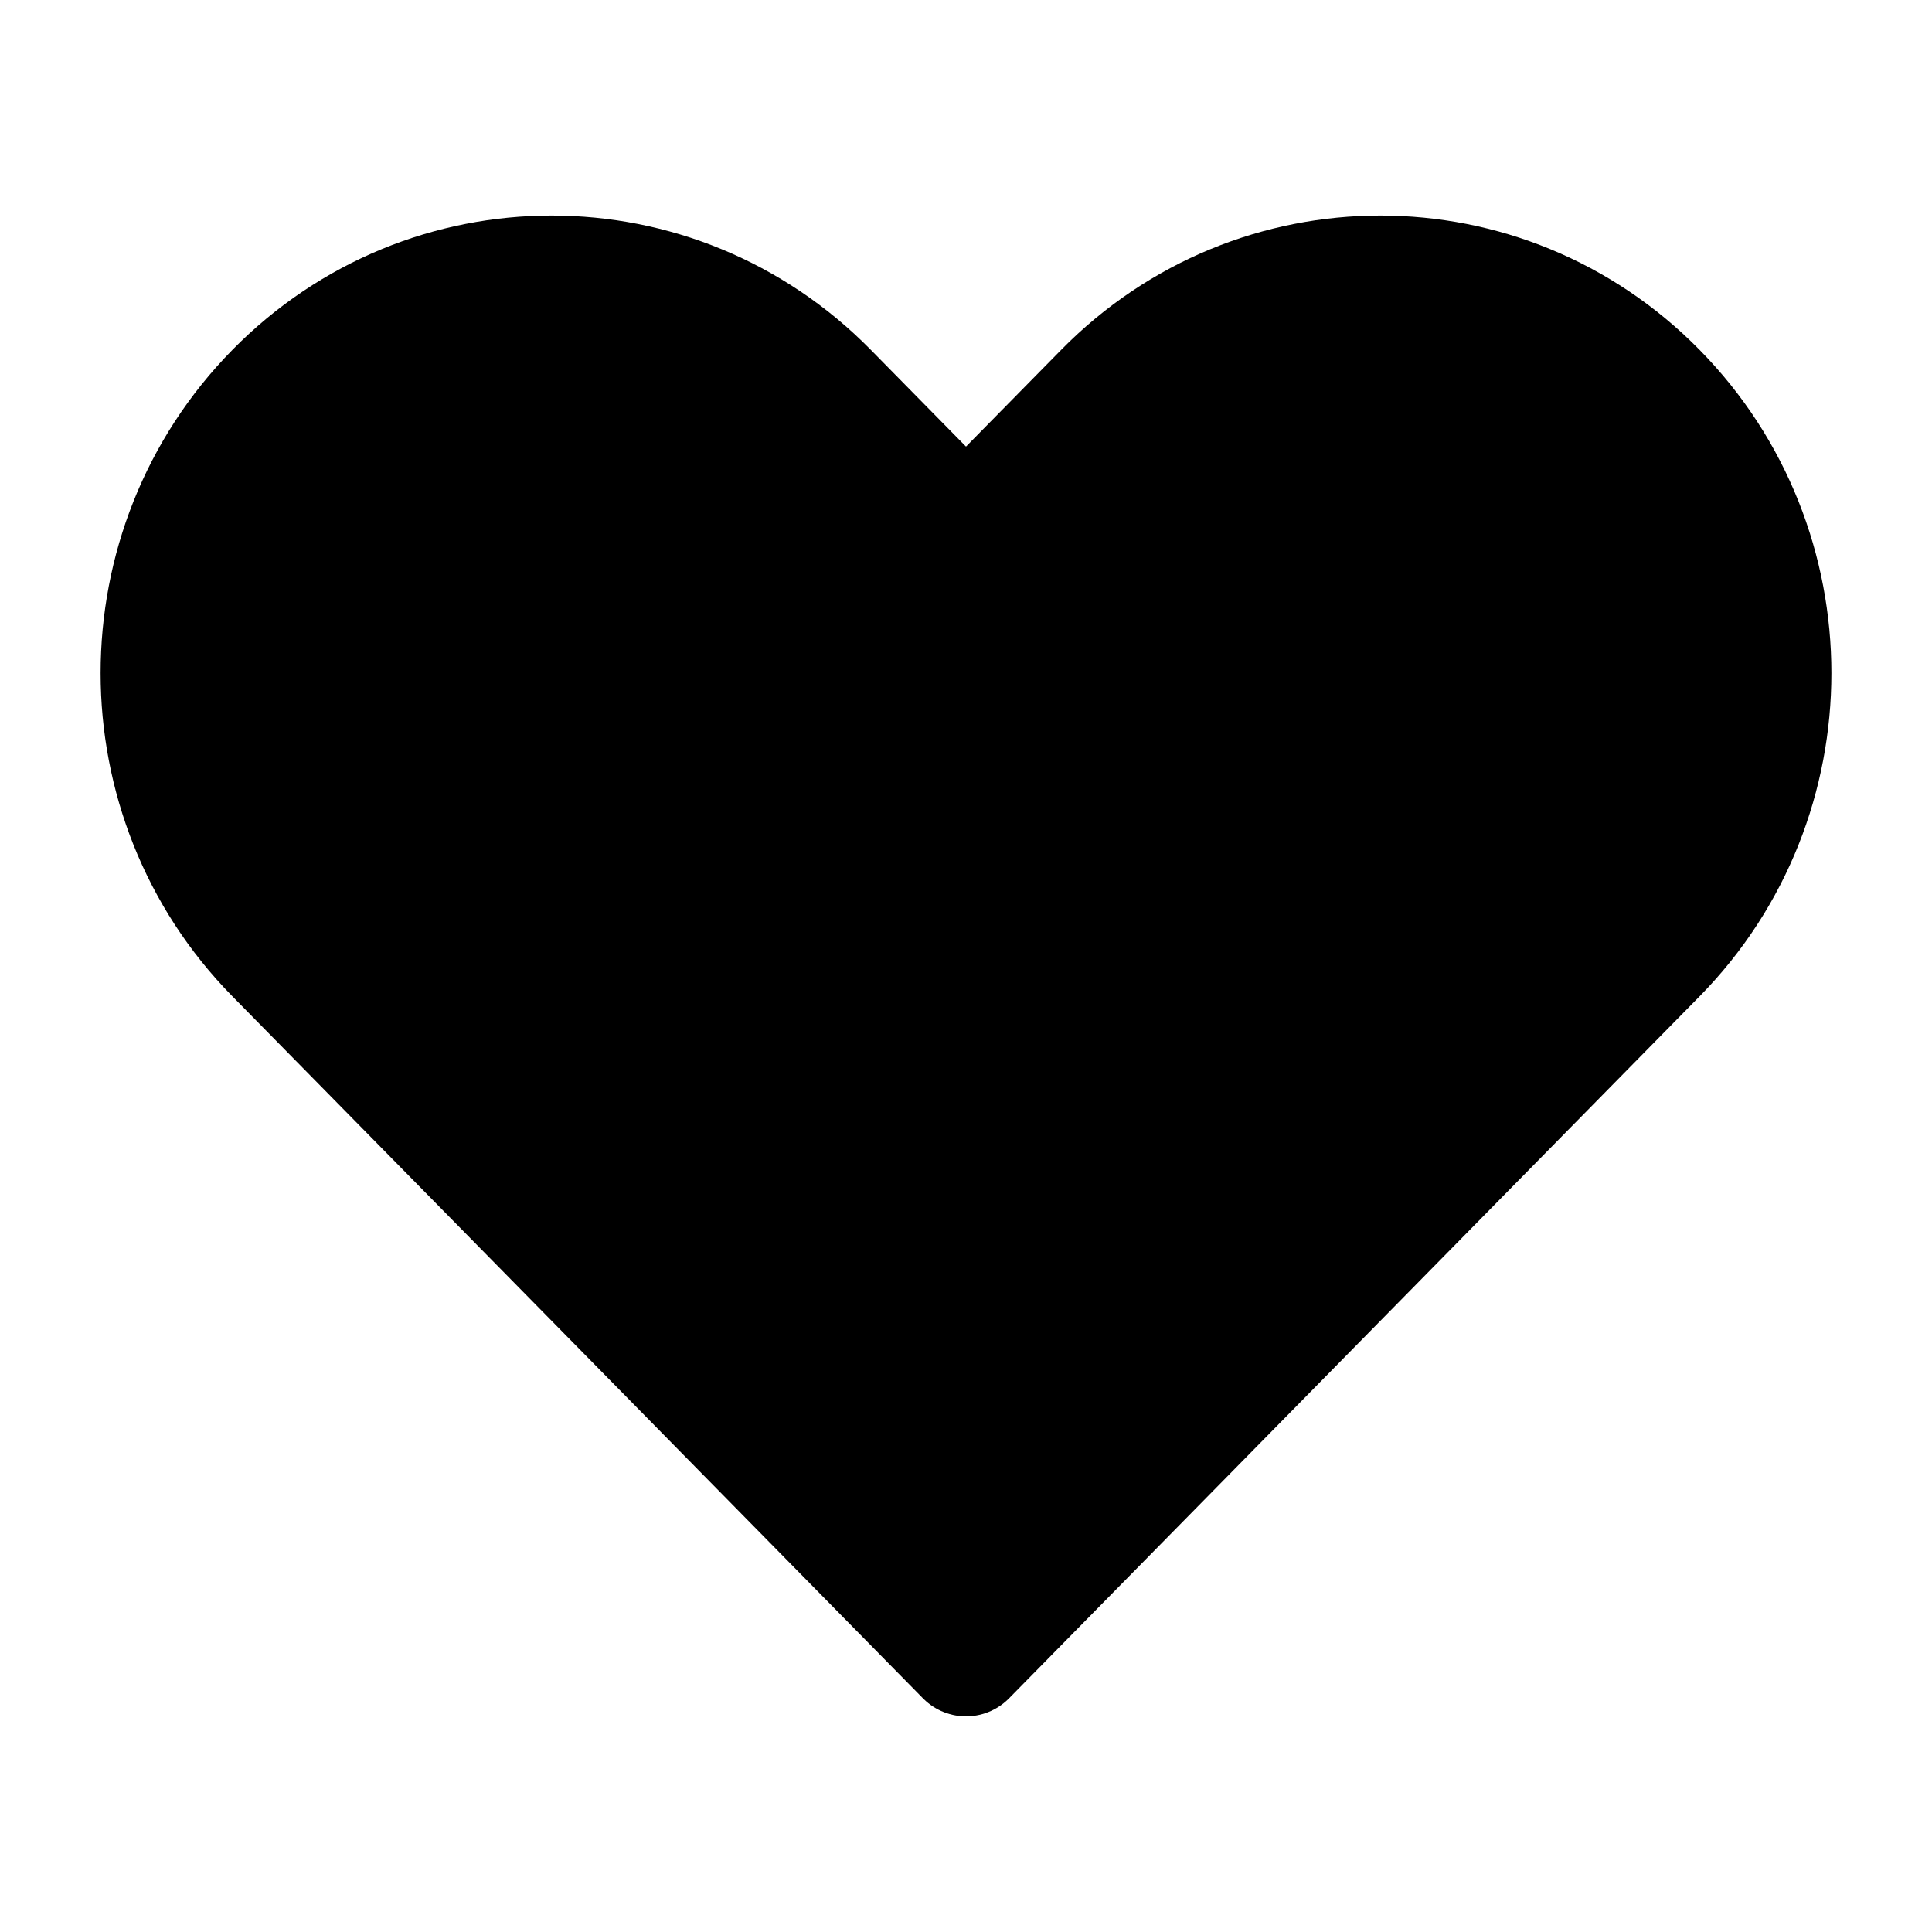 <svg width="32" height="32" stroke-width="1.5px"
     viewBox="0 0 24 24"
     xmlns="http://www.w3.org/2000/svg">
    <path
            d="m12 20.571 8.579-8.721c1.895-1.927 1.895-5.05 0-6.977-1.895-1.927-4.968-1.927-6.863 0l-1.716 1.744-1.716-1.744c-1.895-1.927-4.968-1.927-6.863 0-1.895 1.927-1.895 5.05 0 6.977z"
            stroke-linecap="round"
            stroke-linejoin="round"
            stroke="currentColor"
            stroke-width="1.5px"></path>
</svg>